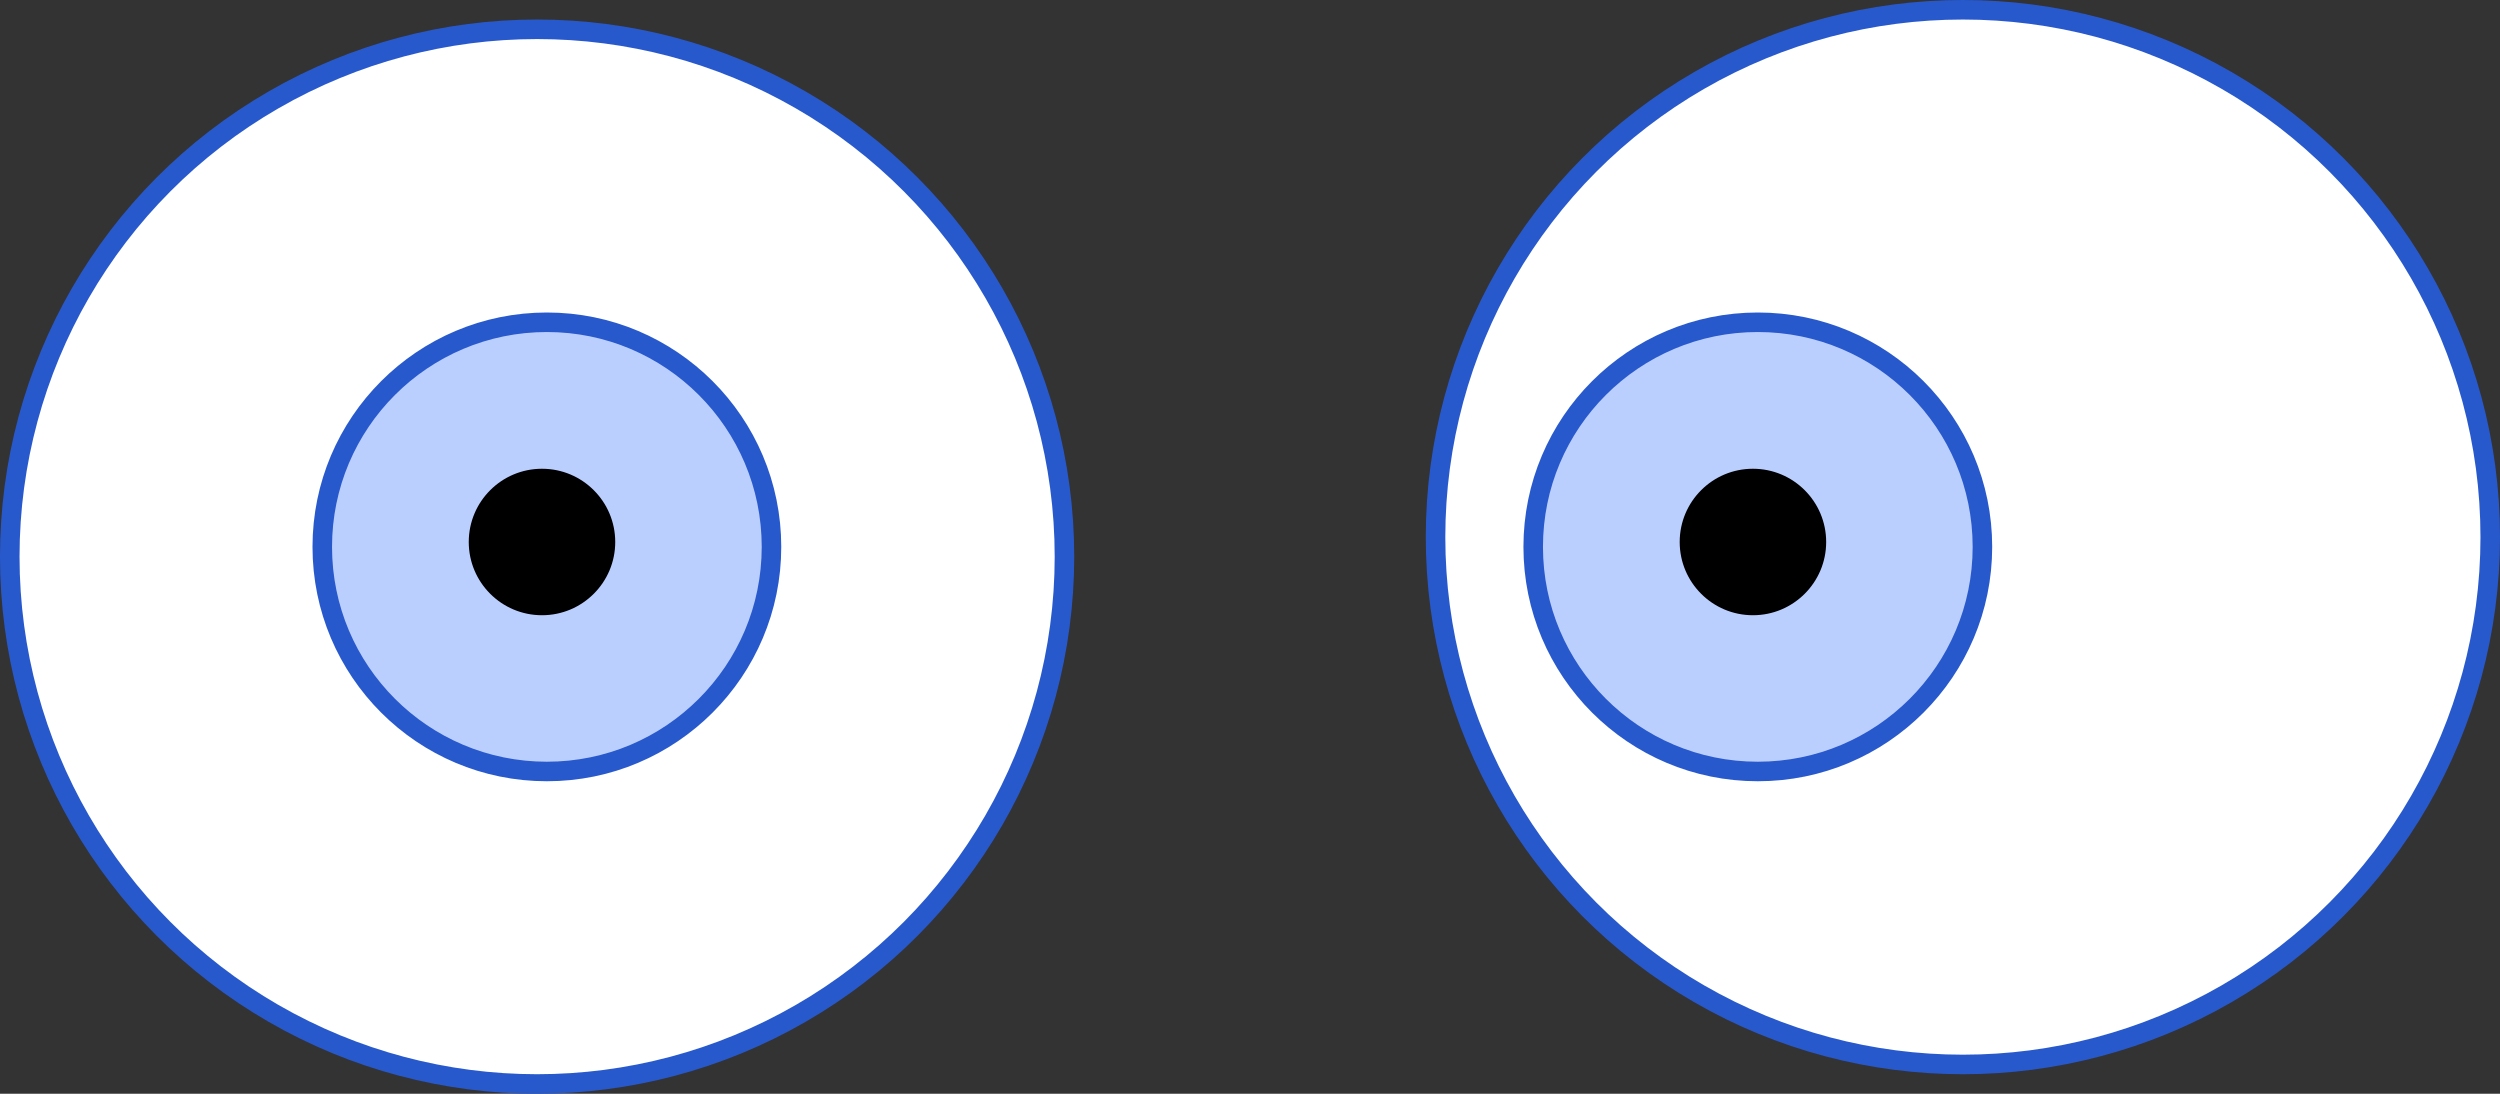 <svg width="128" height="56" viewBox="0 0 128 56" fill="none" xmlns="http://www.w3.org/2000/svg">
<rect x="0" y="0" width="128" height="56" fill="#333333" stroke="none"/>
<circle cx="27.5" cy="28.5" r="27" fill="white" stroke="#2759CD"/>
<circle cx="28" cy="28" r="11.5" fill="#BBCFFF" stroke="#2759CD"/>
<circle cx="27.75" cy="27.75" r="3.75" fill="black"/>
<circle cx="100.5" cy="27.5" r="27" fill="white" stroke="#2759CD"/>
<circle cx="90" cy="28" r="11.5" fill="#BBCFFF" stroke="#2759CD"/>
<circle cx="89.75" cy="27.75" r="3.75" fill="black"/>
</svg>
